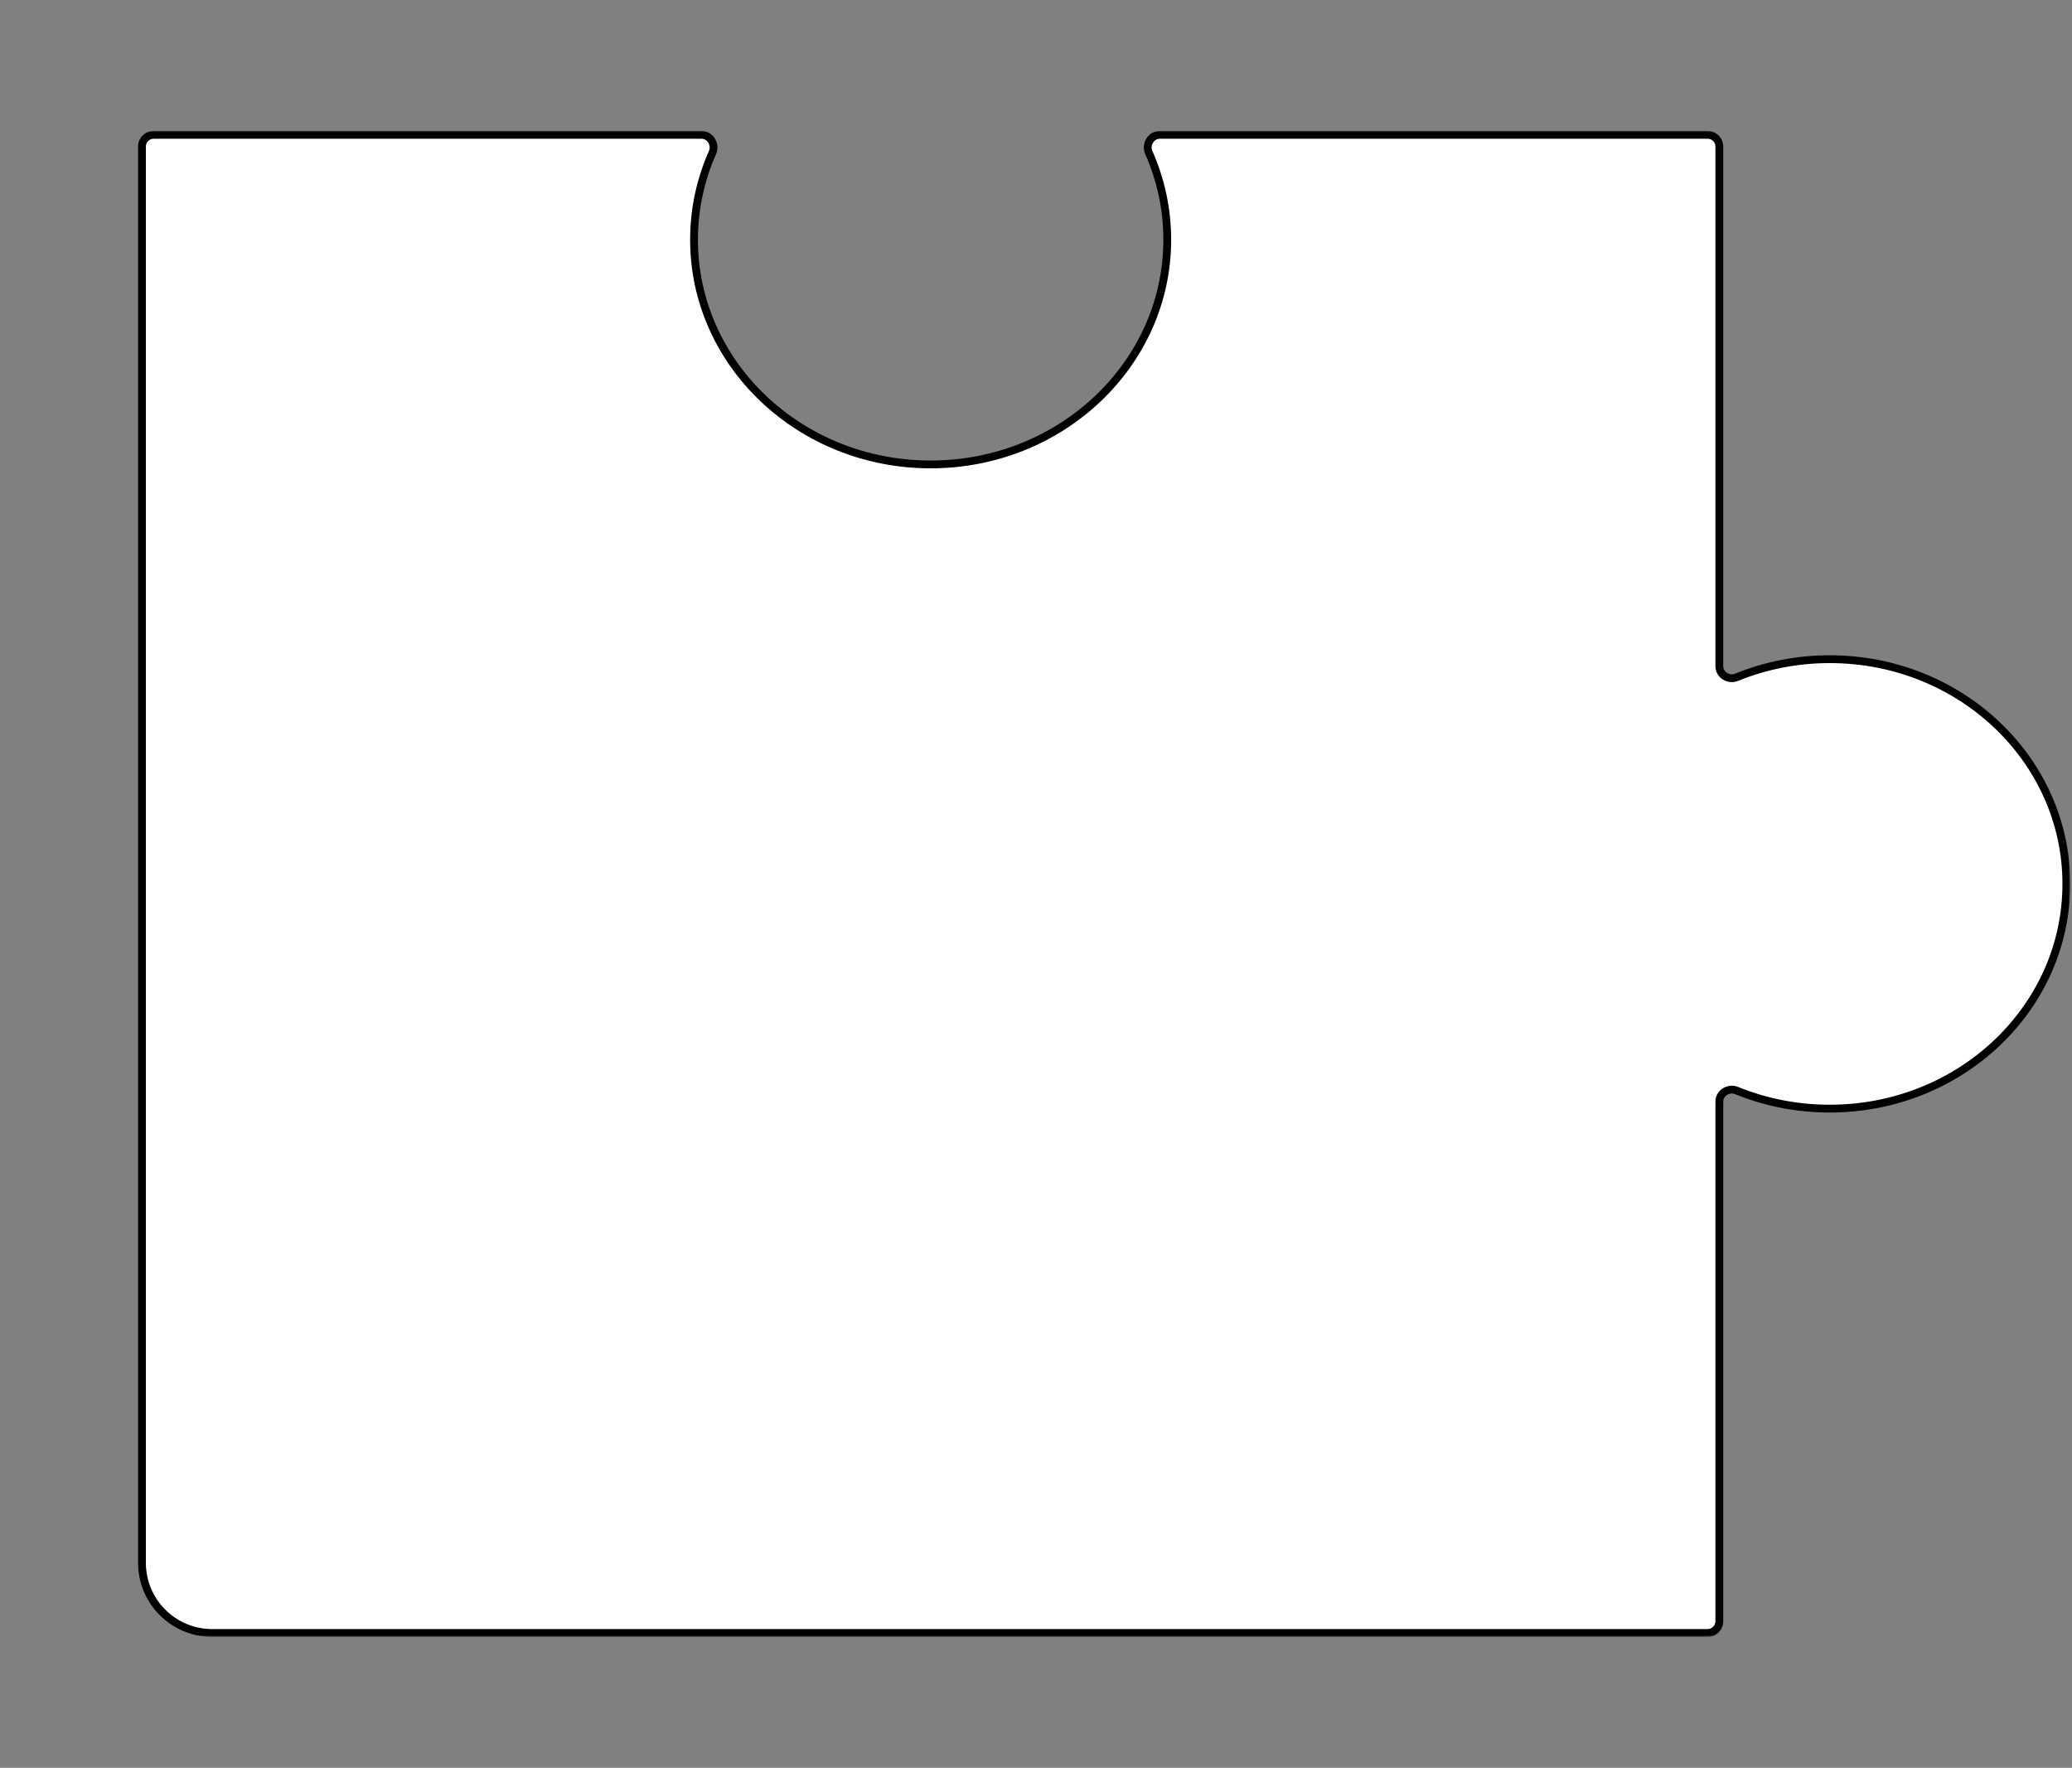 <svg width="531" height="453" viewBox="0 0 531 453" fill="none" xmlns="http://www.w3.org/2000/svg">
<rect x="0" y="0" width="531" height="453" fill="#808080" stroke="none"/>
<mask id="path-2-outside-1_403_244" maskUnits="userSpaceOnUse" x="34.551" y="33.449" width="496" height="386" fill="black">
<rect fill="white" x="34.551" y="33.449" width="496" height="386"/>
<path fill-rule="evenodd" clip-rule="evenodd" d="M437.619 34.551C439.276 34.551 440.619 35.894 440.619 37.551L440.619 170.694C440.619 172.927 442.978 174.39 445.046 173.549C452.371 170.567 460.44 168.915 468.915 168.915C502.403 168.915 529.551 194.697 529.551 226.5C529.551 258.303 502.403 284.085 468.915 284.085C460.44 284.085 452.371 282.434 445.046 279.451C442.978 278.61 440.619 280.074 440.619 282.306L440.619 415.449C440.619 417.106 439.275 418.449 437.619 418.449L54.381 418.449C44.44 418.449 36.381 410.39 36.381 400.449L36.381 37.551C36.381 35.894 37.724 34.551 39.381 34.551H179.755C182.043 34.551 183.509 37.024 182.582 39.116C179.544 45.977 177.864 53.514 177.864 61.424C177.864 93.227 205.012 119.008 238.5 119.008C271.988 119.008 299.136 93.227 299.136 61.424C299.136 53.514 297.456 45.977 294.418 39.116C293.491 37.024 294.957 34.551 297.245 34.551L437.619 34.551Z"/>
</mask>
<path fill-rule="evenodd" clip-rule="evenodd" d="M437.619 34.551C439.276 34.551 440.619 35.894 440.619 37.551L440.619 170.694C440.619 172.927 442.978 174.39 445.046 173.549C452.371 170.567 460.44 168.915 468.915 168.915C502.403 168.915 529.551 194.697 529.551 226.5C529.551 258.303 502.403 284.085 468.915 284.085C460.44 284.085 452.371 282.434 445.046 279.451C442.978 278.61 440.619 280.074 440.619 282.306L440.619 415.449C440.619 417.106 439.275 418.449 437.619 418.449L54.381 418.449C44.44 418.449 36.381 410.39 36.381 400.449L36.381 37.551C36.381 35.894 37.724 34.551 39.381 34.551H179.755C182.043 34.551 183.509 37.024 182.582 39.116C179.544 45.977 177.864 53.514 177.864 61.424C177.864 93.227 205.012 119.008 238.5 119.008C271.988 119.008 299.136 93.227 299.136 61.424C299.136 53.514 297.456 45.977 294.418 39.116C293.491 37.024 294.957 34.551 297.245 34.551L437.619 34.551Z" fill="white"/>
<path d="M529.551 226.5L528.551 226.5L528.551 226.5L529.551 226.5ZM54.381 418.449L54.381 419.449L54.381 418.449ZM36.381 400.449H35.381H36.381ZM294.418 39.116L293.504 39.521L294.418 39.116ZM182.582 39.116L183.496 39.521L182.582 39.116ZM36.381 37.551H37.381H36.381ZM445.046 279.451L445.423 278.525L445.046 279.451ZM445.046 173.549L444.669 172.623L445.046 173.549ZM441.619 170.694L441.619 37.551H439.619L439.619 170.694H441.619ZM468.915 167.915C460.31 167.915 452.113 169.592 444.669 172.623L445.423 174.475C452.63 171.541 460.571 169.915 468.915 169.915V167.915ZM530.551 226.5C530.551 194.097 502.906 167.915 468.915 167.915V169.915C501.9 169.915 528.551 195.297 528.551 226.5H530.551ZM468.915 285.085C502.906 285.085 530.551 258.903 530.551 226.5L528.551 226.5C528.551 257.703 501.9 283.085 468.915 283.085V285.085ZM444.669 280.378C452.113 283.408 460.31 285.085 468.915 285.085V283.085C460.571 283.085 452.63 281.459 445.423 278.525L444.669 280.378ZM441.619 415.449L441.619 282.306L439.619 282.306L439.619 415.449L441.619 415.449ZM54.381 419.449L437.619 419.449L437.619 417.449L54.381 417.449L54.381 419.449ZM35.381 400.449C35.381 410.943 43.888 419.449 54.381 419.449L54.381 417.449C44.992 417.449 37.381 409.838 37.381 400.449H35.381ZM35.381 37.551L35.381 400.449H37.381L37.381 37.551H35.381ZM179.755 33.551H39.381V35.551H179.755V33.551ZM178.864 61.424C178.864 53.657 180.513 46.258 183.496 39.521L181.667 38.712C178.574 45.696 176.864 53.371 176.864 61.424H178.864ZM238.5 118.008C205.515 118.008 178.864 92.627 178.864 61.424H176.864C176.864 93.827 204.509 120.008 238.5 120.008V118.008ZM298.136 61.424C298.136 92.627 271.485 118.008 238.5 118.008V120.008C272.491 120.008 300.136 93.827 300.136 61.424H298.136ZM293.504 39.521C296.487 46.258 298.136 53.657 298.136 61.424H300.136C300.136 53.371 298.426 45.696 295.333 38.712L293.504 39.521ZM437.619 33.551L297.245 33.551V35.551L437.619 35.551V33.551ZM295.333 38.712C294.669 37.214 295.751 35.551 297.245 35.551V33.551C294.162 33.551 292.314 36.834 293.504 39.521L295.333 38.712ZM179.755 35.551C181.249 35.551 182.331 37.214 181.667 38.712L183.496 39.521C184.686 36.834 182.838 33.551 179.755 33.551V35.551ZM37.381 37.551C37.381 36.446 38.277 35.551 39.381 35.551V33.551C37.172 33.551 35.381 35.342 35.381 37.551H37.381ZM439.619 415.449C439.619 416.554 438.723 417.449 437.619 417.449L437.619 419.449C439.828 419.449 441.619 417.658 441.619 415.449L439.619 415.449ZM441.619 37.551C441.619 35.342 439.828 33.551 437.619 33.551V35.551C438.723 35.551 439.619 36.446 439.619 37.551H441.619ZM445.423 278.525C442.754 277.439 439.619 279.303 439.619 282.306L441.619 282.306C441.619 280.844 443.202 279.781 444.669 280.378L445.423 278.525ZM439.619 170.694C439.619 173.697 442.754 175.561 445.423 174.475L444.669 172.623C443.202 173.22 441.619 172.156 441.619 170.694H439.619Z" fill="black" mask="url(#path-2-outside-1_403_244)"/>
</svg>

